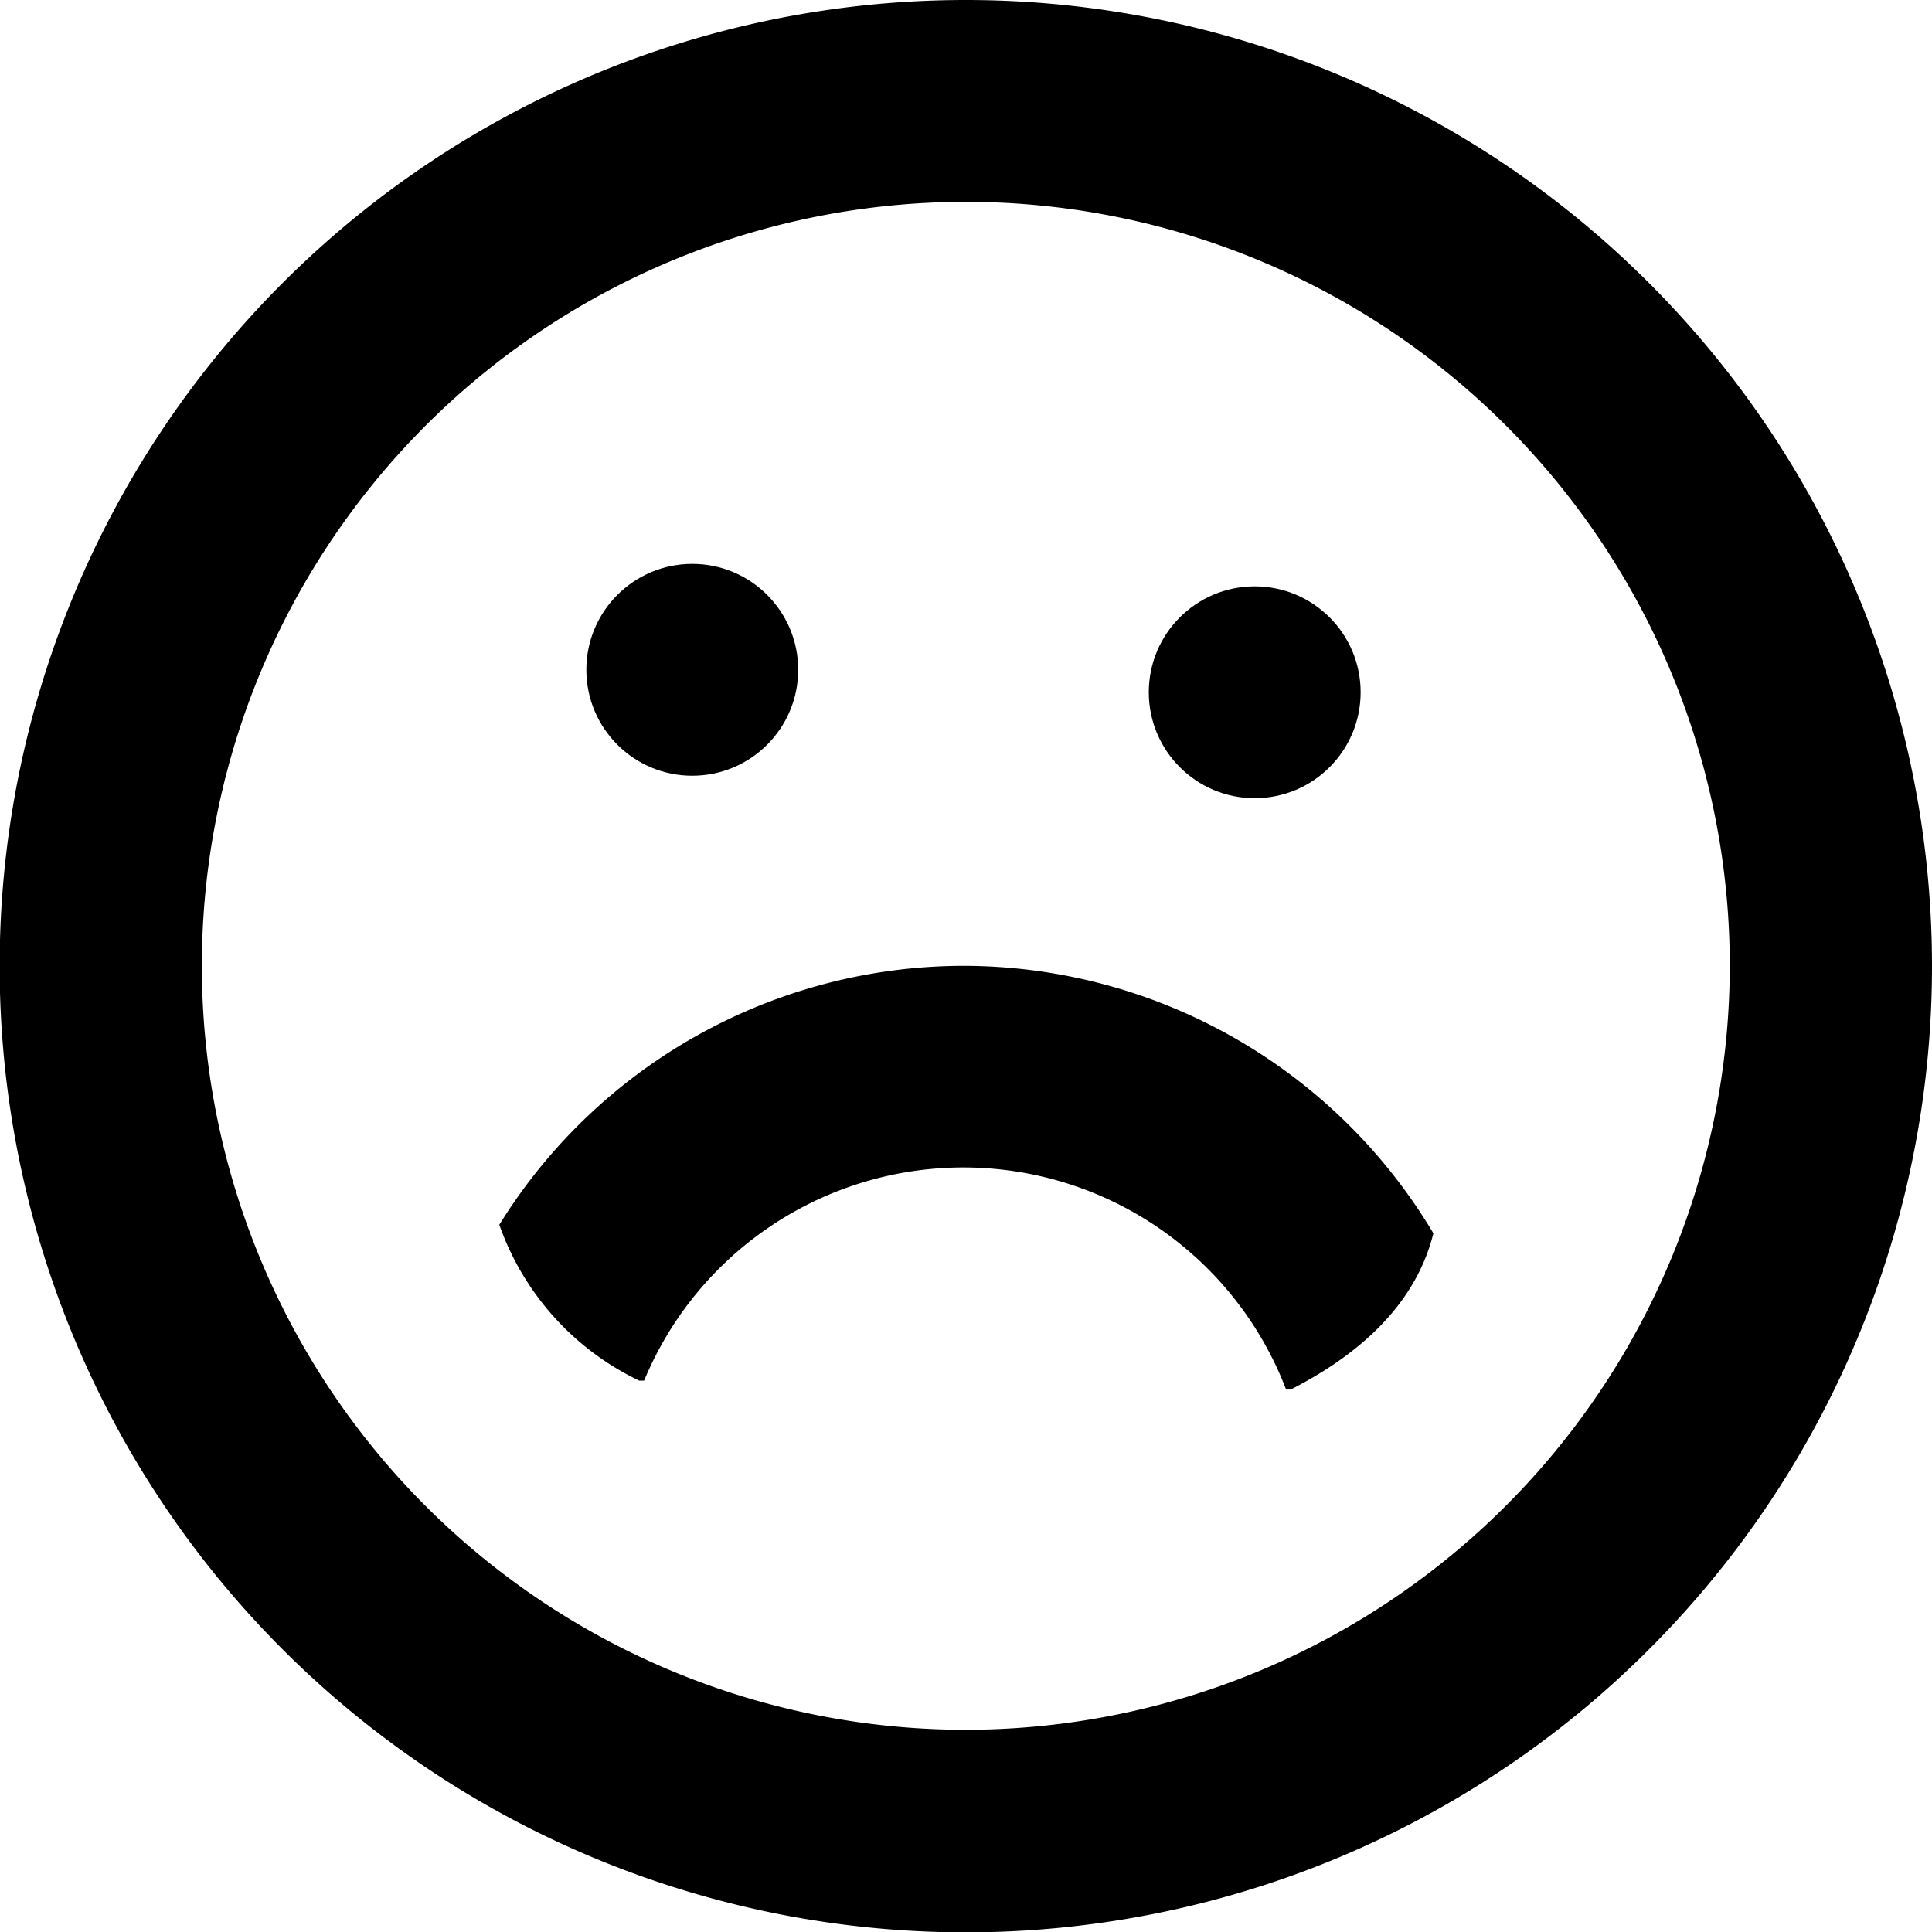 <svg xmlns="http://www.w3.org/2000/svg" viewBox="0 0 54.17 54.17"><title>грустный</title><g id="Слой_2" data-name="Слой 2"><g id="Слой_1-2" data-name="Слой 1"><path d="M27.08,0A27.09,27.09,0,1,0,54.17,27.08,27.09,27.09,0,0,0,27.08,0Zm0,48.5A21.42,21.42,0,1,1,48.5,27.08,21.44,21.44,0,0,1,27.08,48.5Z"/><circle cx="19.41" cy="18.78" r="2.97"/><circle cx="35.18" cy="19.41" r="2.97"/><path d="M27,27.08a15.33,15.33,0,0,0-13,7.26,7.66,7.66,0,0,0,3.92,4.37l.14,0a9.69,9.69,0,0,1,18,.25l.13,0c2.12-1.08,3.54-2.53,4-4.38A15.36,15.36,0,0,0,27,27.08Z"/></g></g></svg>